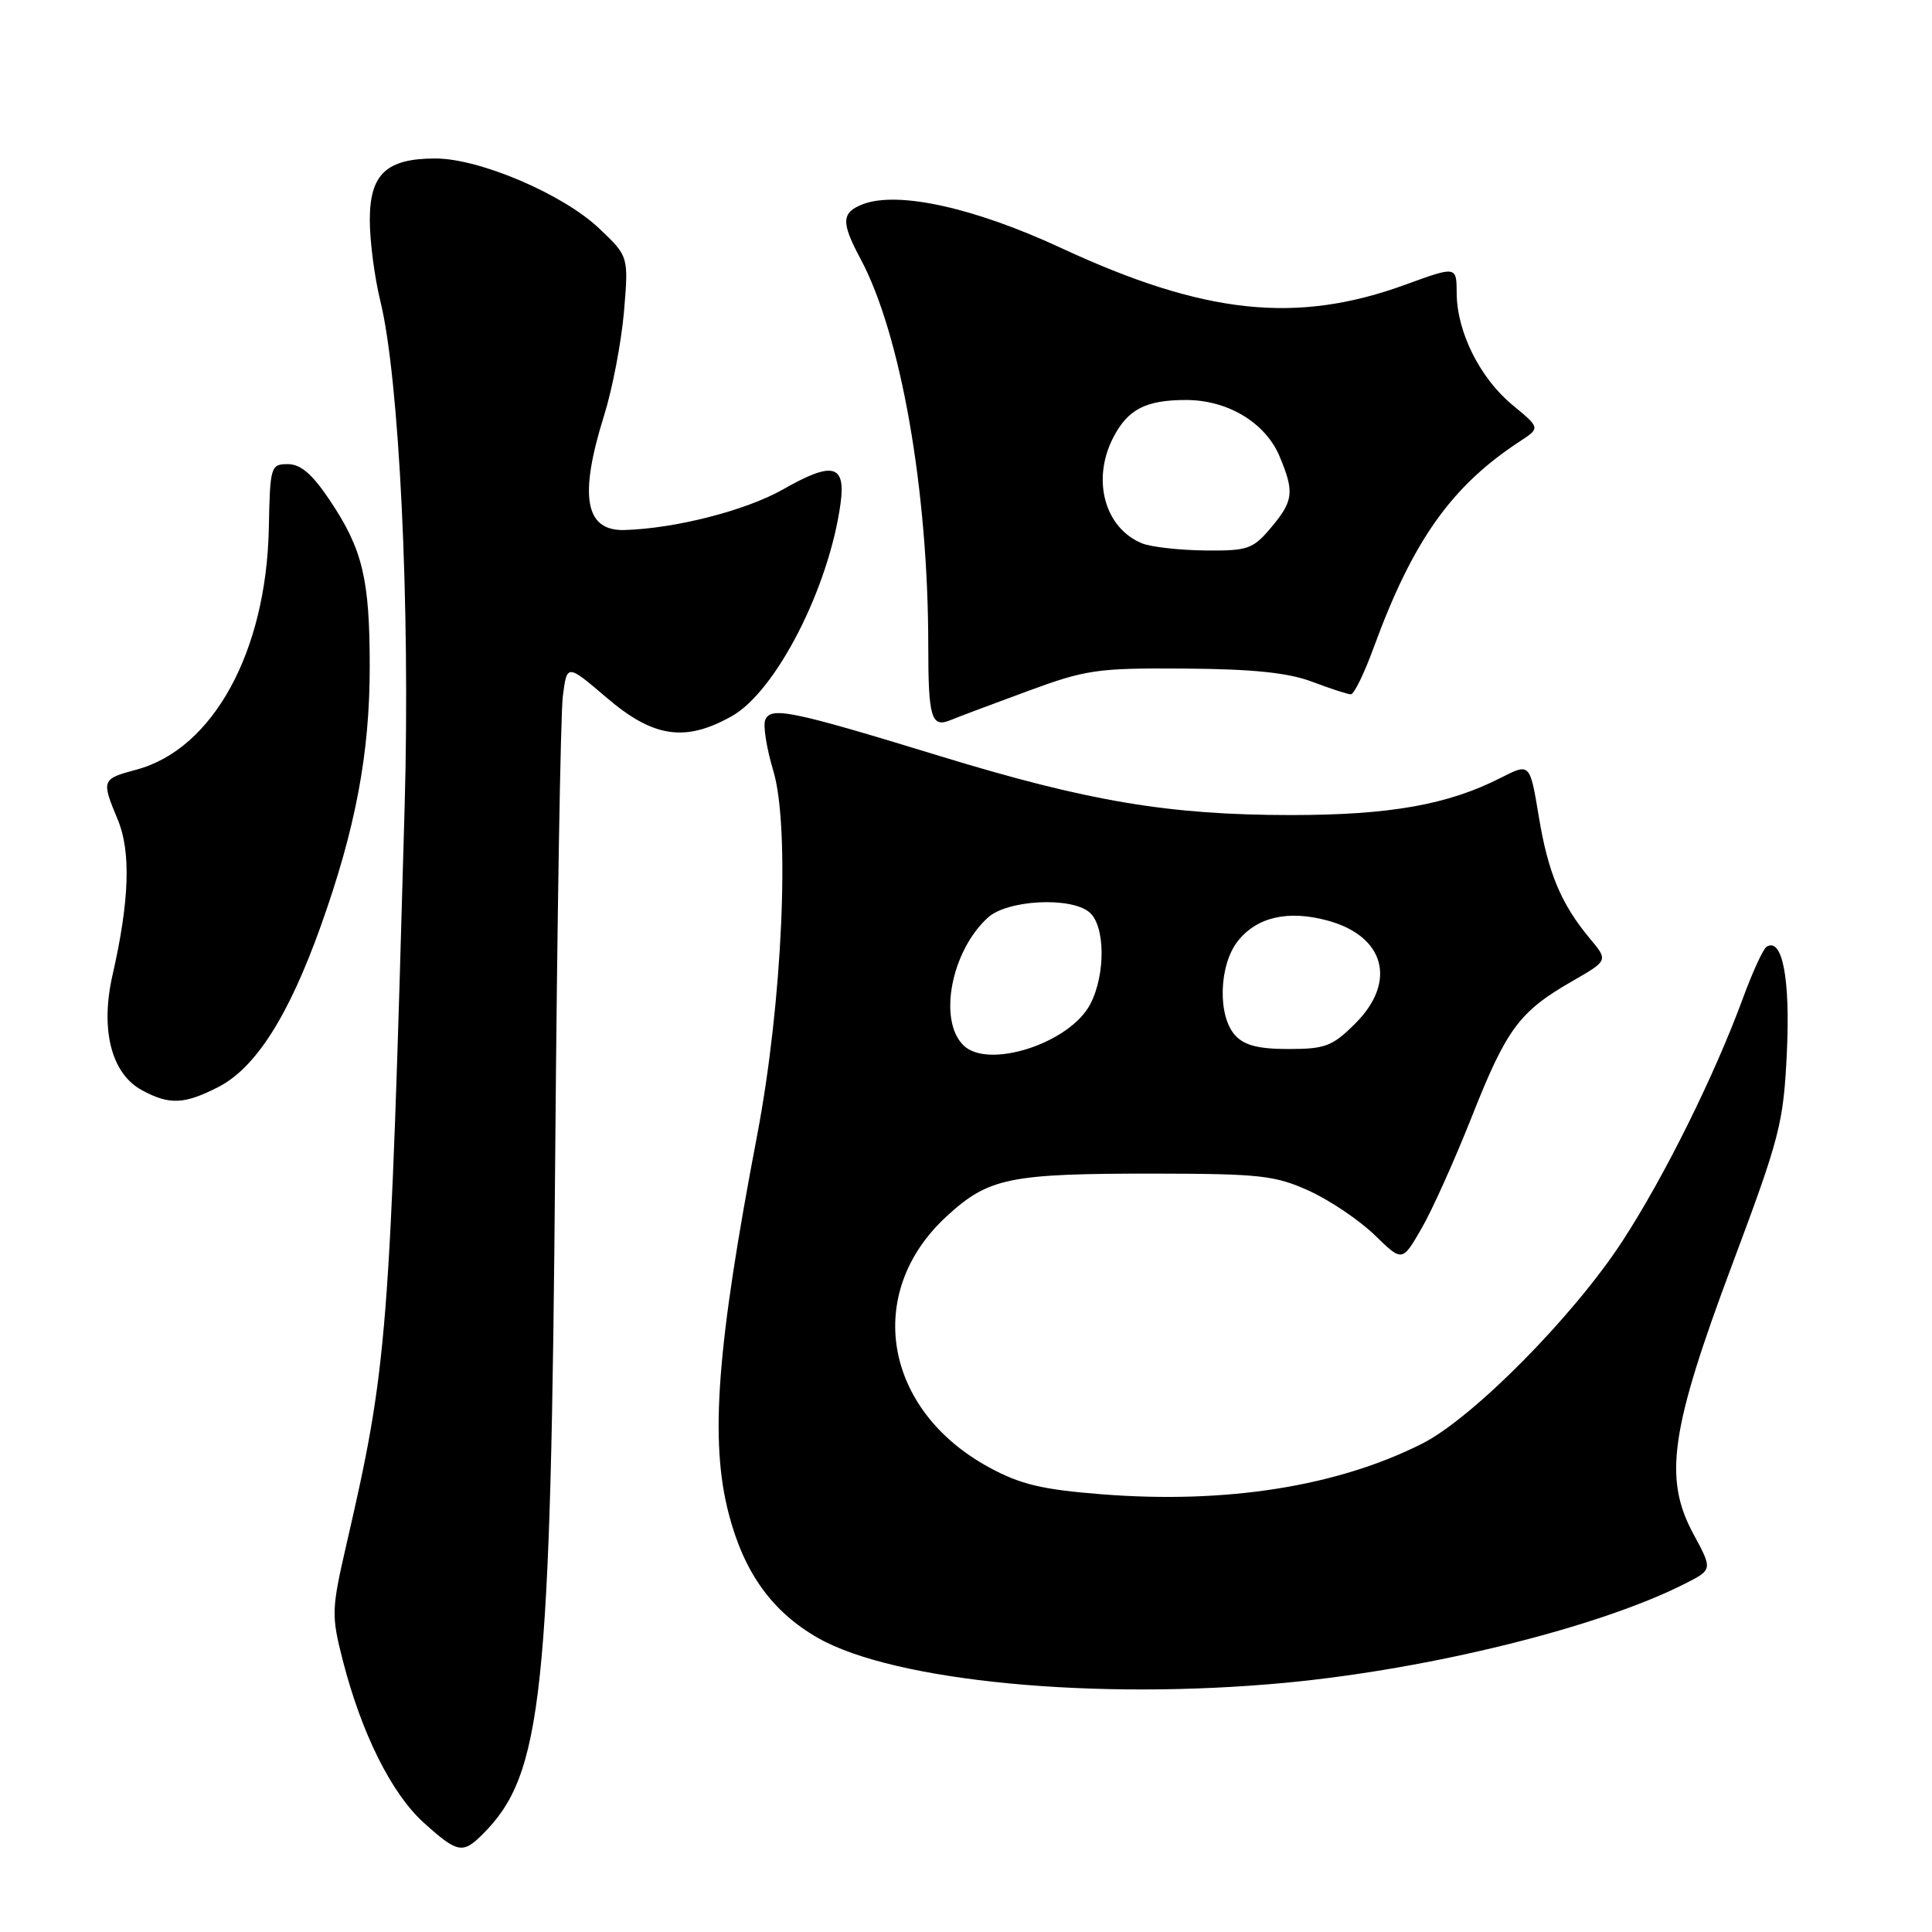 <?xml version="1.0" encoding="UTF-8" standalone="no"?>
<!DOCTYPE svg PUBLIC "-//W3C//DTD SVG 1.1//EN" "http://www.w3.org/Graphics/SVG/1.1/DTD/svg11.dtd" >
<svg xmlns="http://www.w3.org/2000/svg" xmlns:xlink="http://www.w3.org/1999/xlink" version="1.1" viewBox="0 0 256 256">
 <g >
 <path fill="currentColor"
d=" M 63.96 243.04 C 71.90 235.10 72.99 224.93 73.57 153.00 C 73.82 121.92 74.28 94.58 74.58 92.23 C 75.13 87.96 75.13 87.96 80.42 92.48 C 86.58 97.74 90.81 98.36 96.96 94.90 C 102.84 91.60 109.86 77.85 111.38 66.70 C 112.08 61.53 110.33 61.10 103.79 64.83 C 98.84 67.64 89.53 70.03 82.76 70.23 C 77.51 70.38 76.69 65.77 80.04 55.07 C 81.15 51.54 82.33 45.34 82.68 41.31 C 83.30 33.97 83.30 33.97 79.36 30.24 C 74.59 25.72 63.54 21.00 57.70 21.00 C 51.20 21.00 49.00 23.06 49.00 29.16 C 49.00 31.94 49.63 36.75 50.39 39.86 C 52.91 50.07 54.37 80.21 53.62 106.79 C 51.65 177.36 51.36 180.96 45.91 204.62 C 43.91 213.32 43.89 214.02 45.43 220.05 C 47.91 229.70 51.88 237.66 56.14 241.51 C 60.62 245.55 61.31 245.69 63.96 243.04 Z  M 170.40 222.97 C 189.55 221.15 211.87 215.62 223.22 209.87 C 226.94 207.99 226.94 207.99 224.38 203.25 C 220.40 195.88 221.33 189.43 229.57 167.44 C 235.86 150.64 236.32 148.86 236.77 139.42 C 237.23 129.69 236.17 124.16 234.08 125.45 C 233.63 125.73 232.23 128.78 230.96 132.23 C 227.19 142.51 220.51 155.98 214.95 164.50 C 208.47 174.44 195.15 187.90 188.46 191.28 C 177.19 196.97 162.48 199.30 145.99 198.00 C 138.08 197.38 135.20 196.69 131.05 194.43 C 117.08 186.83 114.44 171.30 125.40 161.20 C 130.99 156.05 133.67 155.50 153.00 155.51 C 167.00 155.53 168.98 155.75 173.50 157.81 C 176.25 159.07 180.14 161.70 182.15 163.65 C 185.80 167.21 185.80 167.21 188.32 162.85 C 189.72 160.46 192.72 153.78 195.01 148.00 C 199.62 136.33 201.32 134.04 208.30 130.03 C 213.10 127.27 213.10 127.27 210.69 124.39 C 206.85 119.78 205.13 115.69 203.89 108.15 C 202.72 101.10 202.72 101.10 198.89 103.05 C 191.88 106.63 184.17 108.00 171.04 108.00 C 154.85 107.99 144.21 106.20 124.50 100.17 C 104.81 94.14 102.10 93.58 101.39 95.42 C 101.10 96.18 101.59 99.21 102.47 102.15 C 104.72 109.61 103.68 132.86 100.32 150.46 C 94.98 178.44 94.04 190.88 96.55 200.54 C 98.58 208.39 102.29 213.55 108.39 217.04 C 118.49 222.80 145.18 225.36 170.40 222.97 Z  M 28.90 144.05 C 33.86 141.52 38.23 134.67 42.50 122.72 C 47.12 109.79 49.00 99.81 48.99 88.29 C 48.99 76.71 48.05 72.79 43.72 66.32 C 41.39 62.83 39.85 61.50 38.14 61.50 C 35.87 61.50 35.78 61.79 35.62 70.00 C 35.29 86.36 28.23 99.25 18.09 101.98 C 13.46 103.22 13.41 103.34 15.60 108.60 C 17.37 112.81 17.15 119.39 14.92 129.16 C 13.26 136.40 14.74 142.25 18.79 144.45 C 22.44 146.43 24.39 146.35 28.90 144.05 Z  M 136.00 91.64 C 143.92 88.71 145.35 88.51 157.00 88.59 C 166.05 88.65 170.71 89.14 173.88 90.34 C 176.28 91.25 178.59 92.00 179.00 92.00 C 179.42 92.00 180.79 89.19 182.04 85.75 C 187.22 71.62 192.32 64.42 201.39 58.48 C 204.10 56.71 204.10 56.71 200.42 53.67 C 196.12 50.13 193.05 44.00 193.02 38.87 C 193.00 35.25 193.00 35.25 186.25 37.71 C 171.80 42.98 159.59 41.68 140.56 32.84 C 129.10 27.52 119.00 25.29 114.36 27.05 C 111.48 28.15 111.42 29.44 114.01 34.27 C 119.37 44.27 123.00 64.99 123.00 85.58 C 123.00 95.12 123.41 96.47 125.95 95.42 C 126.80 95.06 131.32 93.36 136.00 91.64 Z  M 127.64 138.49 C 124.28 135.14 126.06 125.97 130.92 121.57 C 133.50 119.24 141.85 118.80 144.34 120.87 C 146.45 122.62 146.52 129.09 144.48 133.03 C 141.80 138.23 130.90 141.76 127.64 138.49 Z  M 163.65 137.17 C 161.32 134.59 161.51 127.89 164.01 124.71 C 166.53 121.51 170.65 120.56 175.88 121.97 C 183.49 124.02 185.14 130.06 179.60 135.60 C 176.57 138.63 175.61 139.00 170.75 139.00 C 166.75 139.00 164.87 138.52 163.65 137.17 Z  M 151.36 72.01 C 146.38 70.00 144.62 63.58 147.51 57.98 C 149.45 54.22 151.83 53.00 157.18 53.00 C 162.71 53.01 167.69 56.02 169.56 60.49 C 171.54 65.22 171.39 66.38 168.41 69.92 C 166.02 72.76 165.35 73.00 159.66 72.94 C 156.27 72.90 152.54 72.48 151.36 72.01 Z "/>
</g>
</svg>